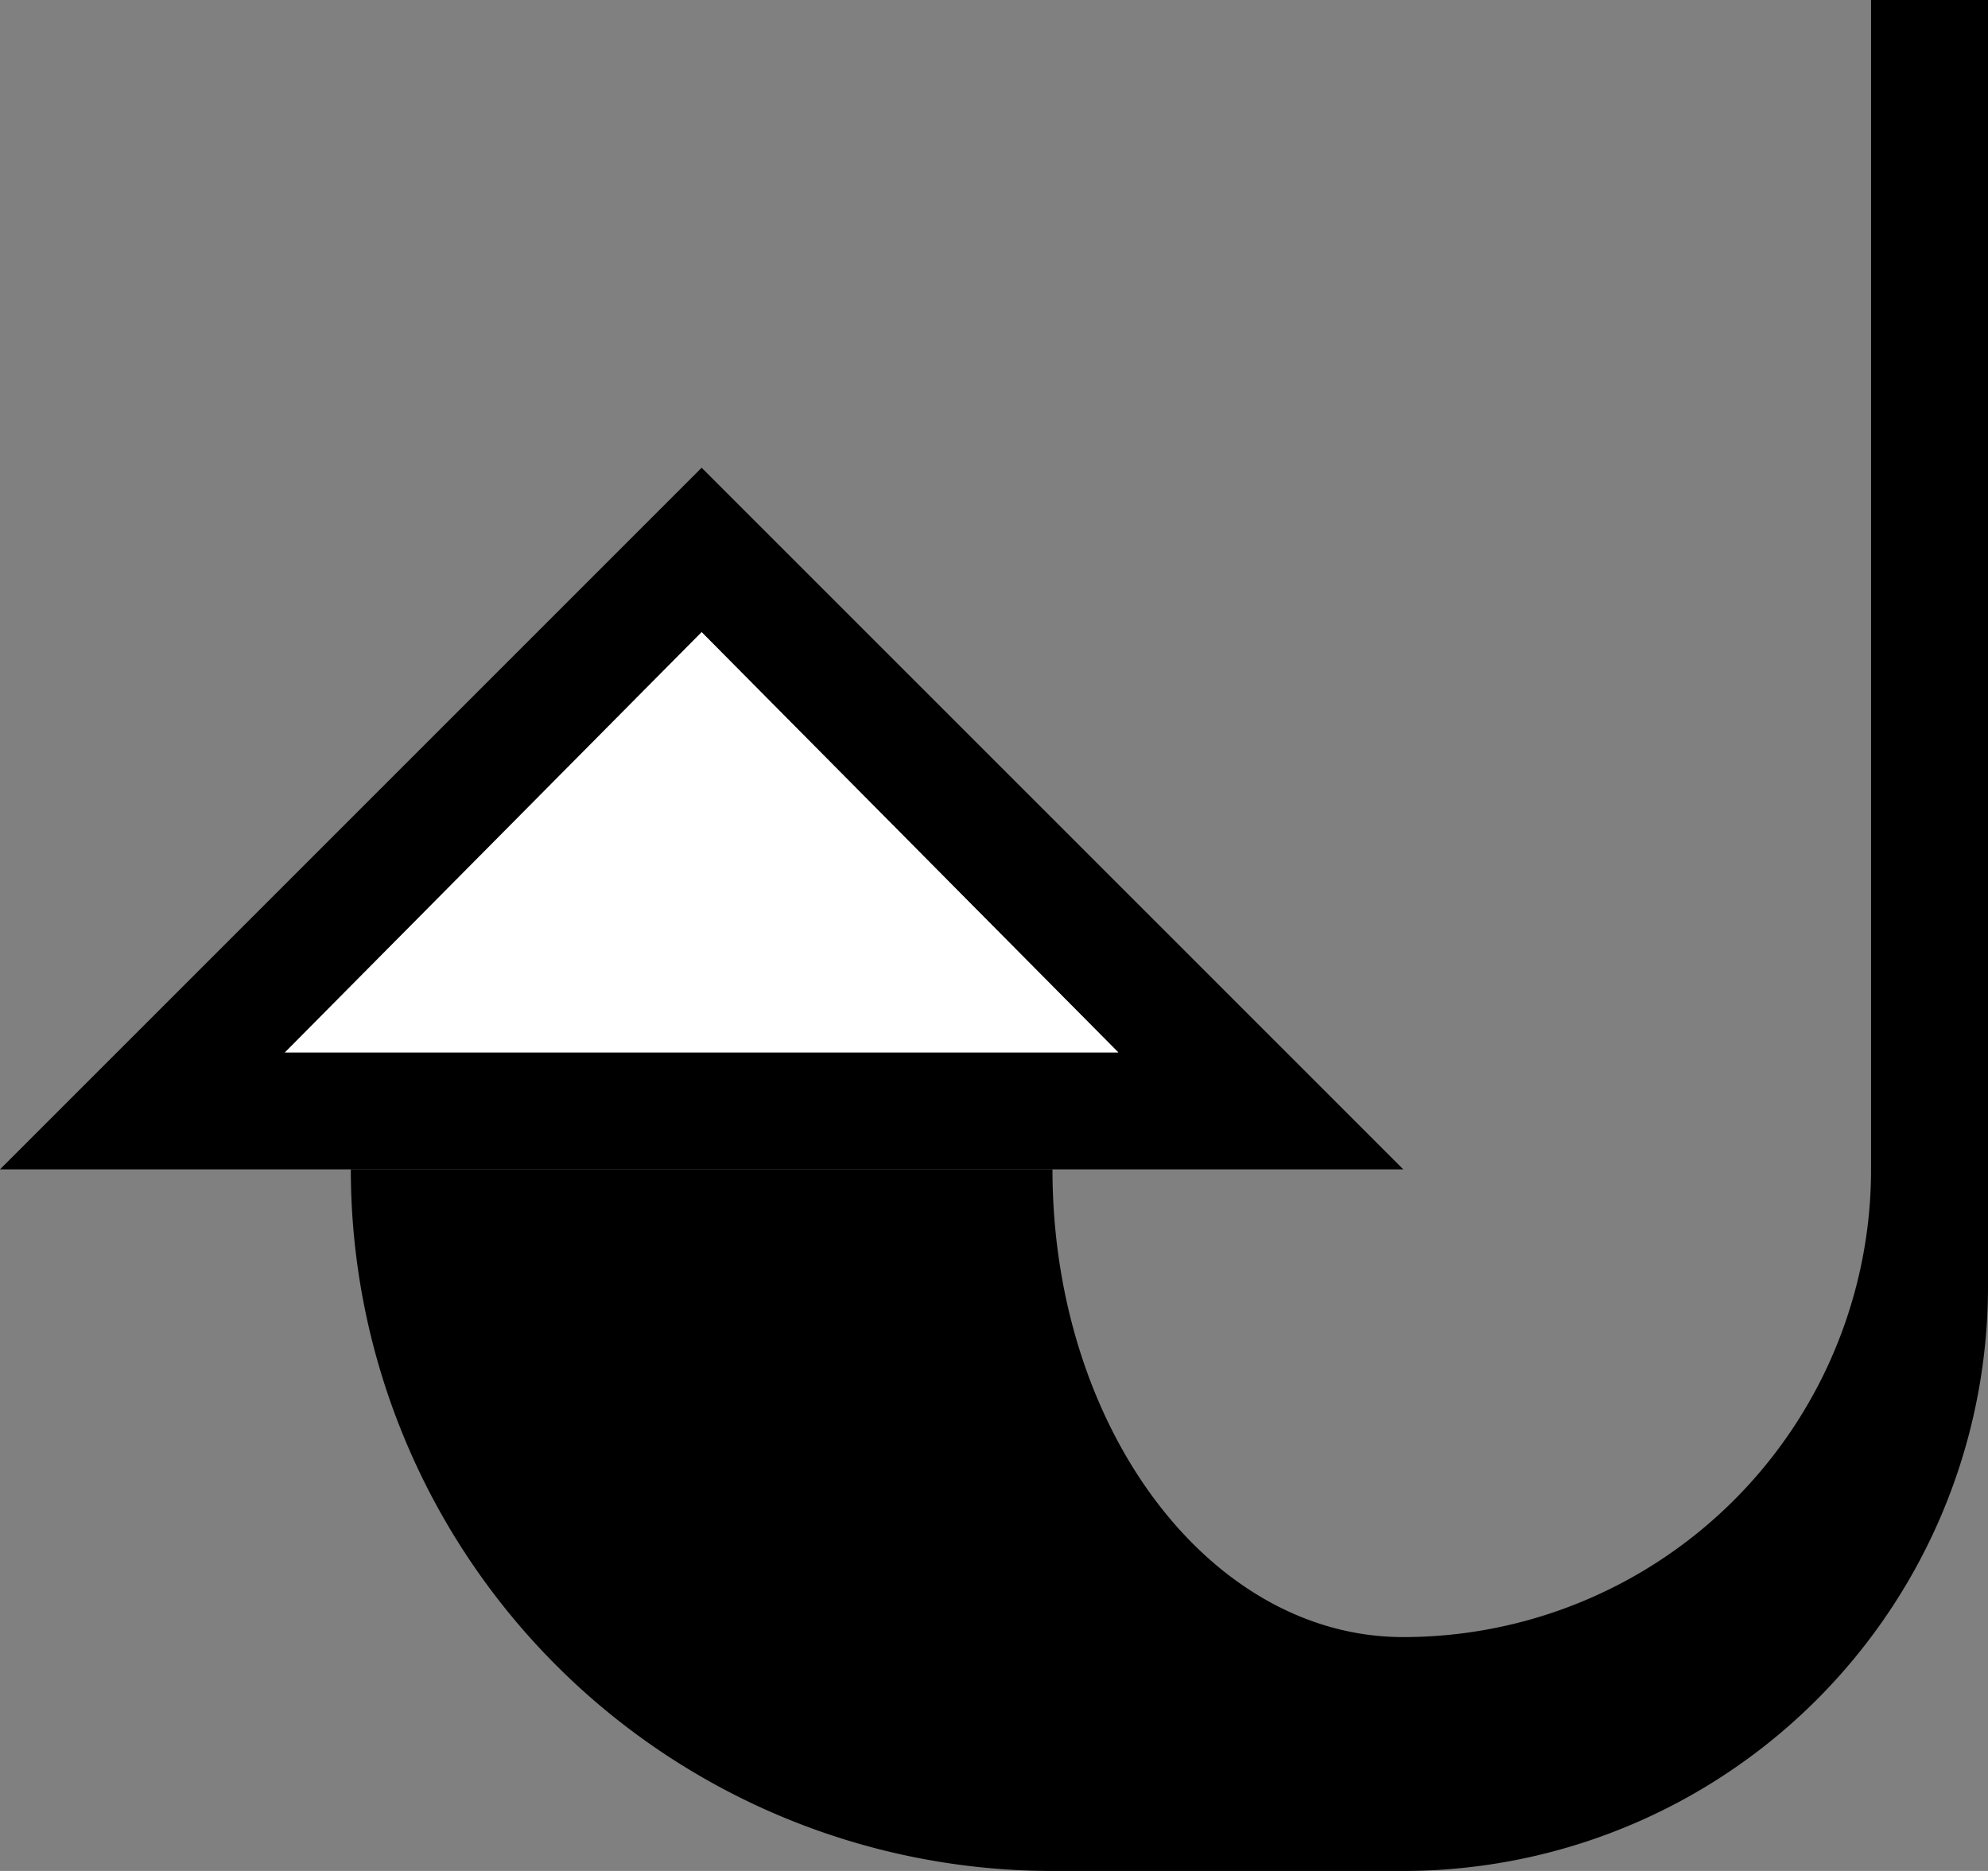 <svg xmlns="http://www.w3.org/2000/svg" version="1.0" width="17" height="16"><rect width="100%" height="100%" fill="#808080" stroke="none"/><path d="M6 4l-6 6h12L6 4zm0 1.406L9.563 9H2.436L6 5.406z"/><path d="M16 0v10a4 4 0 0 1-4 4c-1.657 0-3-1.79-3-4H3a6 6 0 0 0 6 6h3a5 5 0 0 0 5-5V0h-1z"/><path d="M6 5.406L2.437 9h7.126L6 5.406z" fill="#fff"/></svg>